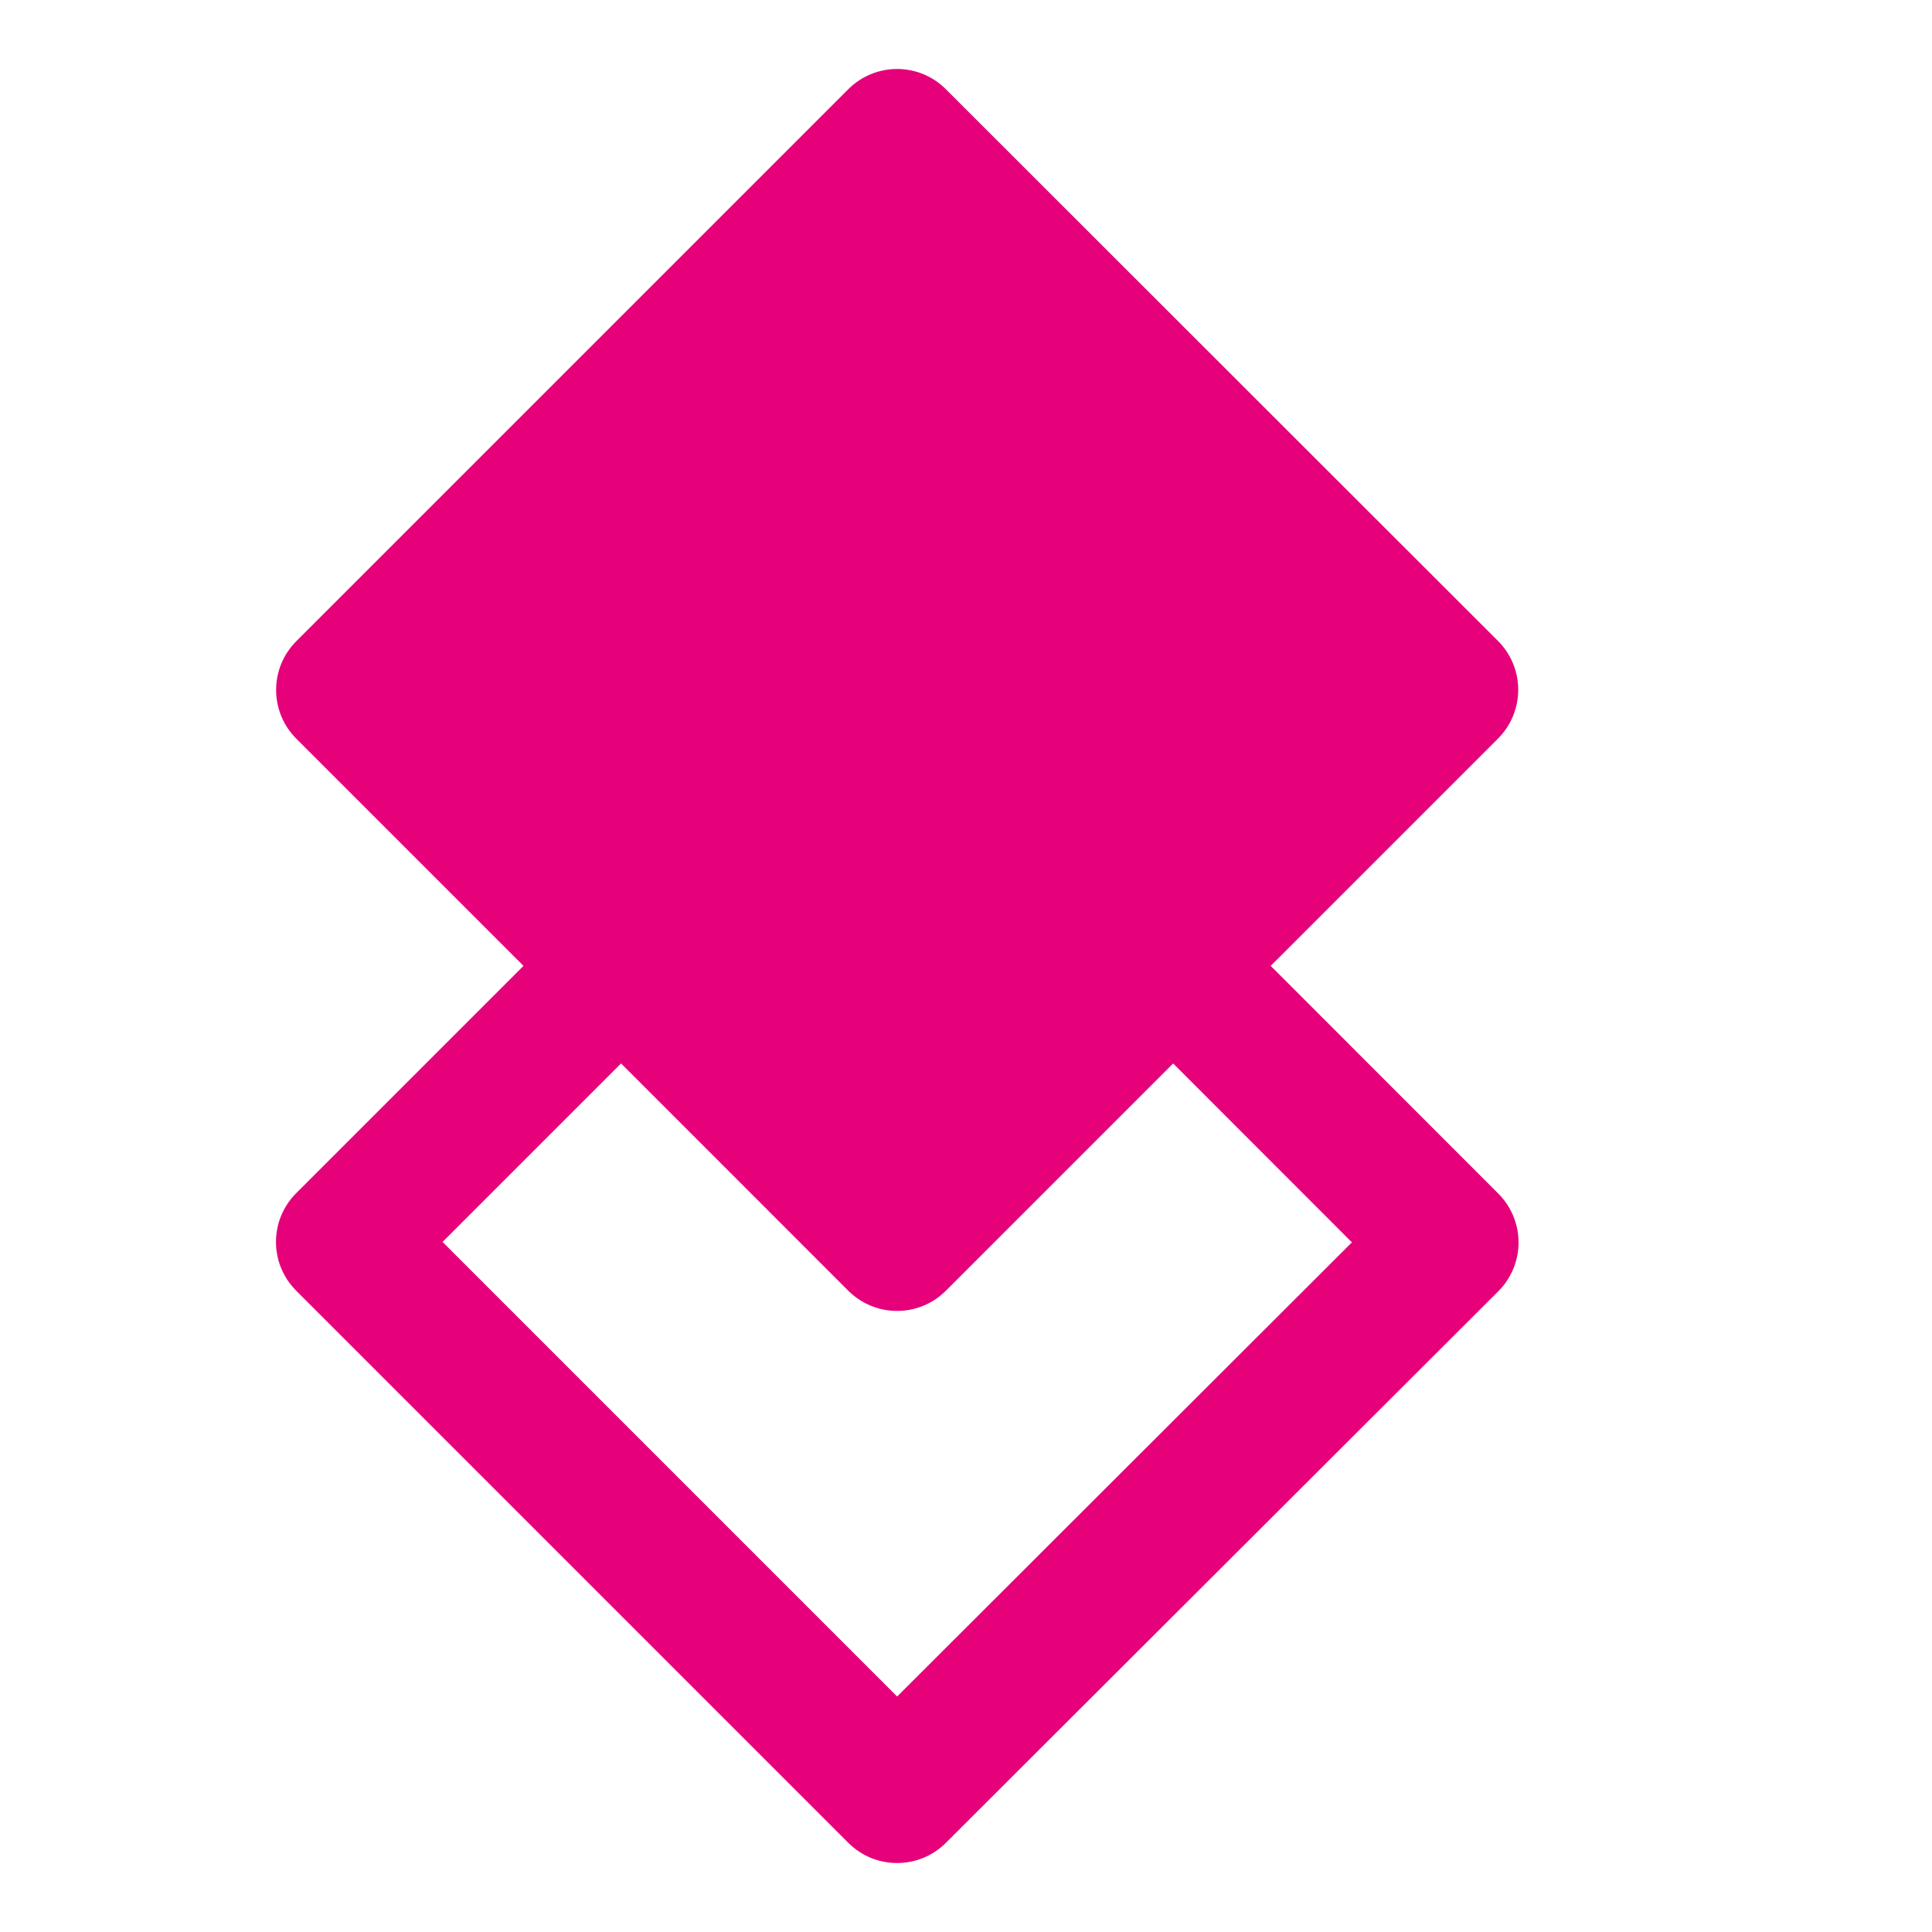 <svg width="48" height="48" viewBox="0 0 28 28" fill="#e6007a" xmlns="http://www.w3.org/2000/svg" stroke-width="2" stroke-linecap="round" stroke-linejoin="round" stroke="#e6007a"><path fill-rule="evenodd" clip-rule="evenodd" d="M12.294 1.293C12.685 0.902 13.318 0.902 13.708 1.293L21.71 9.289C21.898 9.477 22.003 9.731 22.003 9.996C22.003 10.262 21.898 10.516 21.71 10.704L18.416 13.998L21.715 17.299C21.903 17.487 22.008 17.741 22.008 18.007C22.008 18.272 21.902 18.526 21.715 18.714L13.708 26.708C13.317 27.098 12.684 27.098 12.294 26.707L4.293 18.706C3.902 18.316 3.902 17.683 4.293 17.292L7.587 13.998L4.295 10.706C3.904 10.316 3.904 9.683 4.295 9.292L12.294 1.293ZM9.001 15.412L6.414 17.999L13.002 24.587L19.593 18.005L17.002 15.412L13.708 18.706C13.521 18.894 13.267 18.999 13.001 18.999C12.736 18.999 12.482 18.894 12.294 18.706L9.001 15.412Z" stroke="none"></path></svg>